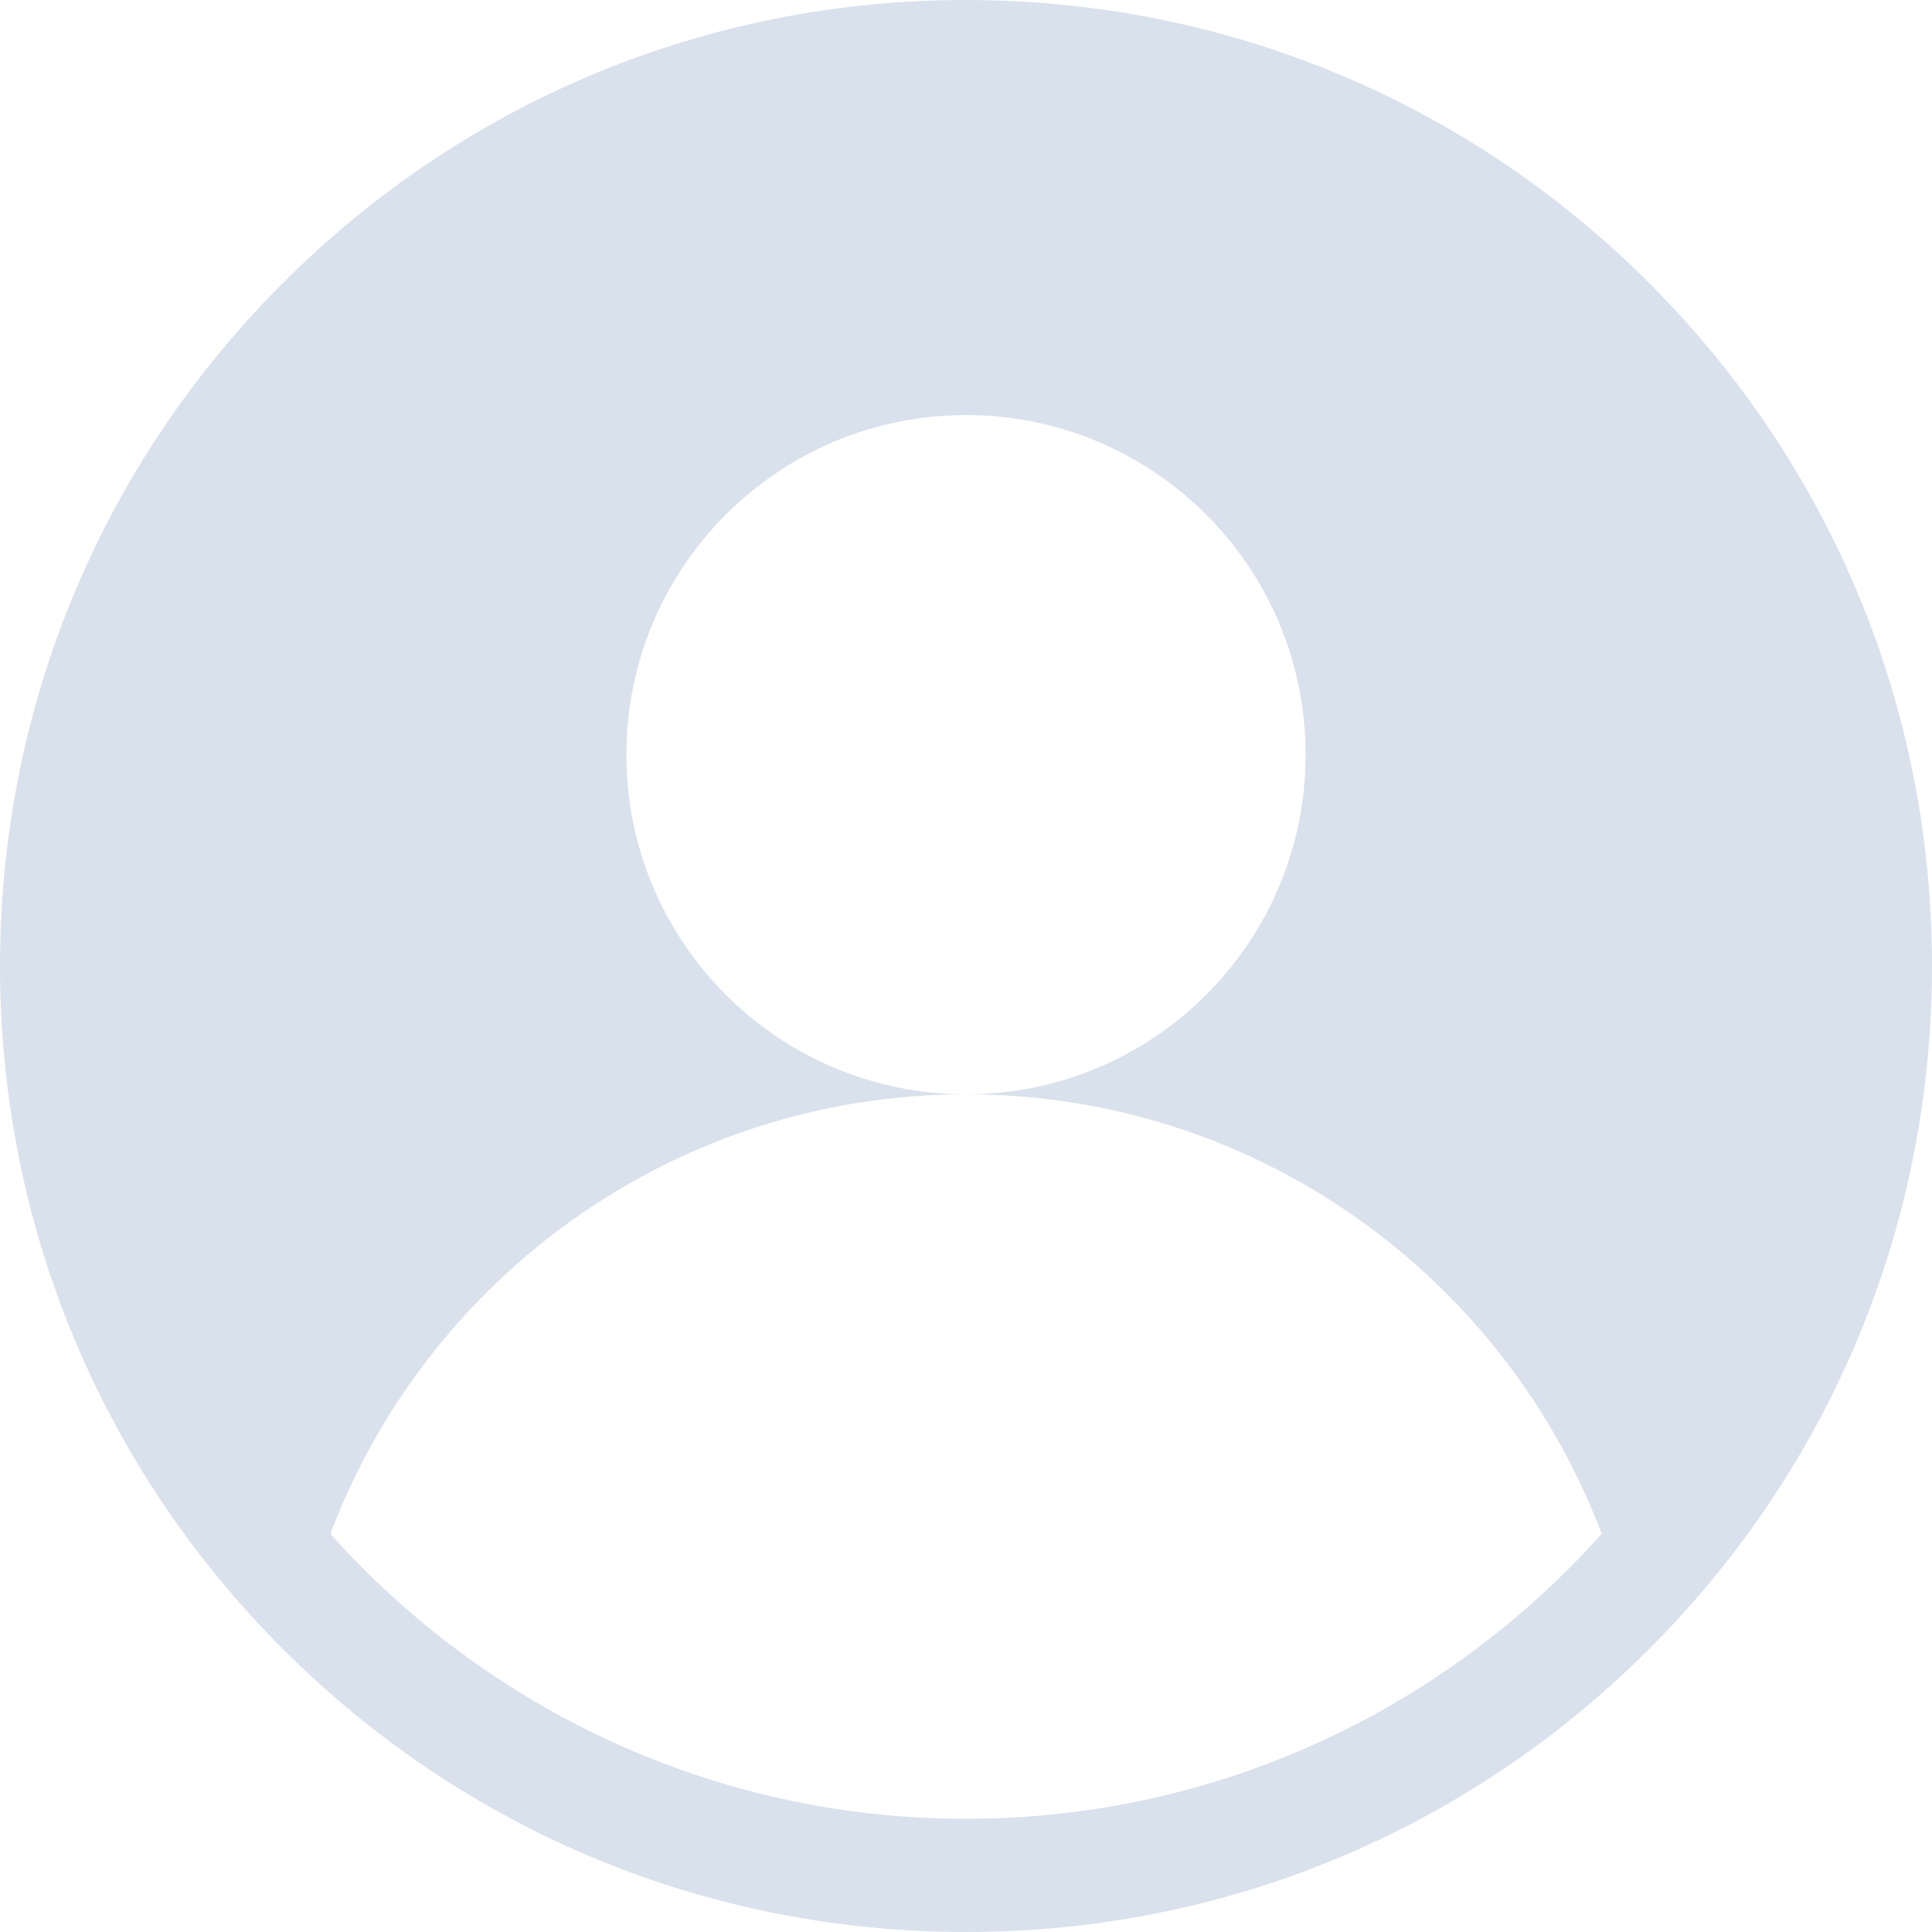 <svg width="86" height="86" viewBox="0 0 86 86" fill="none" xmlns="http://www.w3.org/2000/svg">
<path d="M73.406 12.595C65.284 4.473 54.486 0 43 0C31.514 0 20.716 4.473 12.594 12.595C4.473 20.716 0 31.514 0 43C0 54.486 4.473 65.284 12.594 73.406C20.716 81.527 31.514 86 43 86C54.486 86 65.284 81.527 73.406 73.406C81.527 65.284 86 54.486 86 43C86 31.514 81.527 20.716 73.406 12.595ZM43 80.961C31.768 80.961 21.662 76.056 14.705 68.278C19.018 56.844 30.058 48.711 43 48.711C34.651 48.711 27.883 41.943 27.883 33.594C27.883 25.245 34.651 18.477 43 18.477C51.349 18.477 58.117 25.245 58.117 33.594C58.117 41.943 51.349 48.711 43 48.711C55.942 48.711 66.982 56.844 71.295 68.278C64.338 76.056 54.232 80.961 43 80.961Z" fill="#D9E1EC"/>
</svg>
